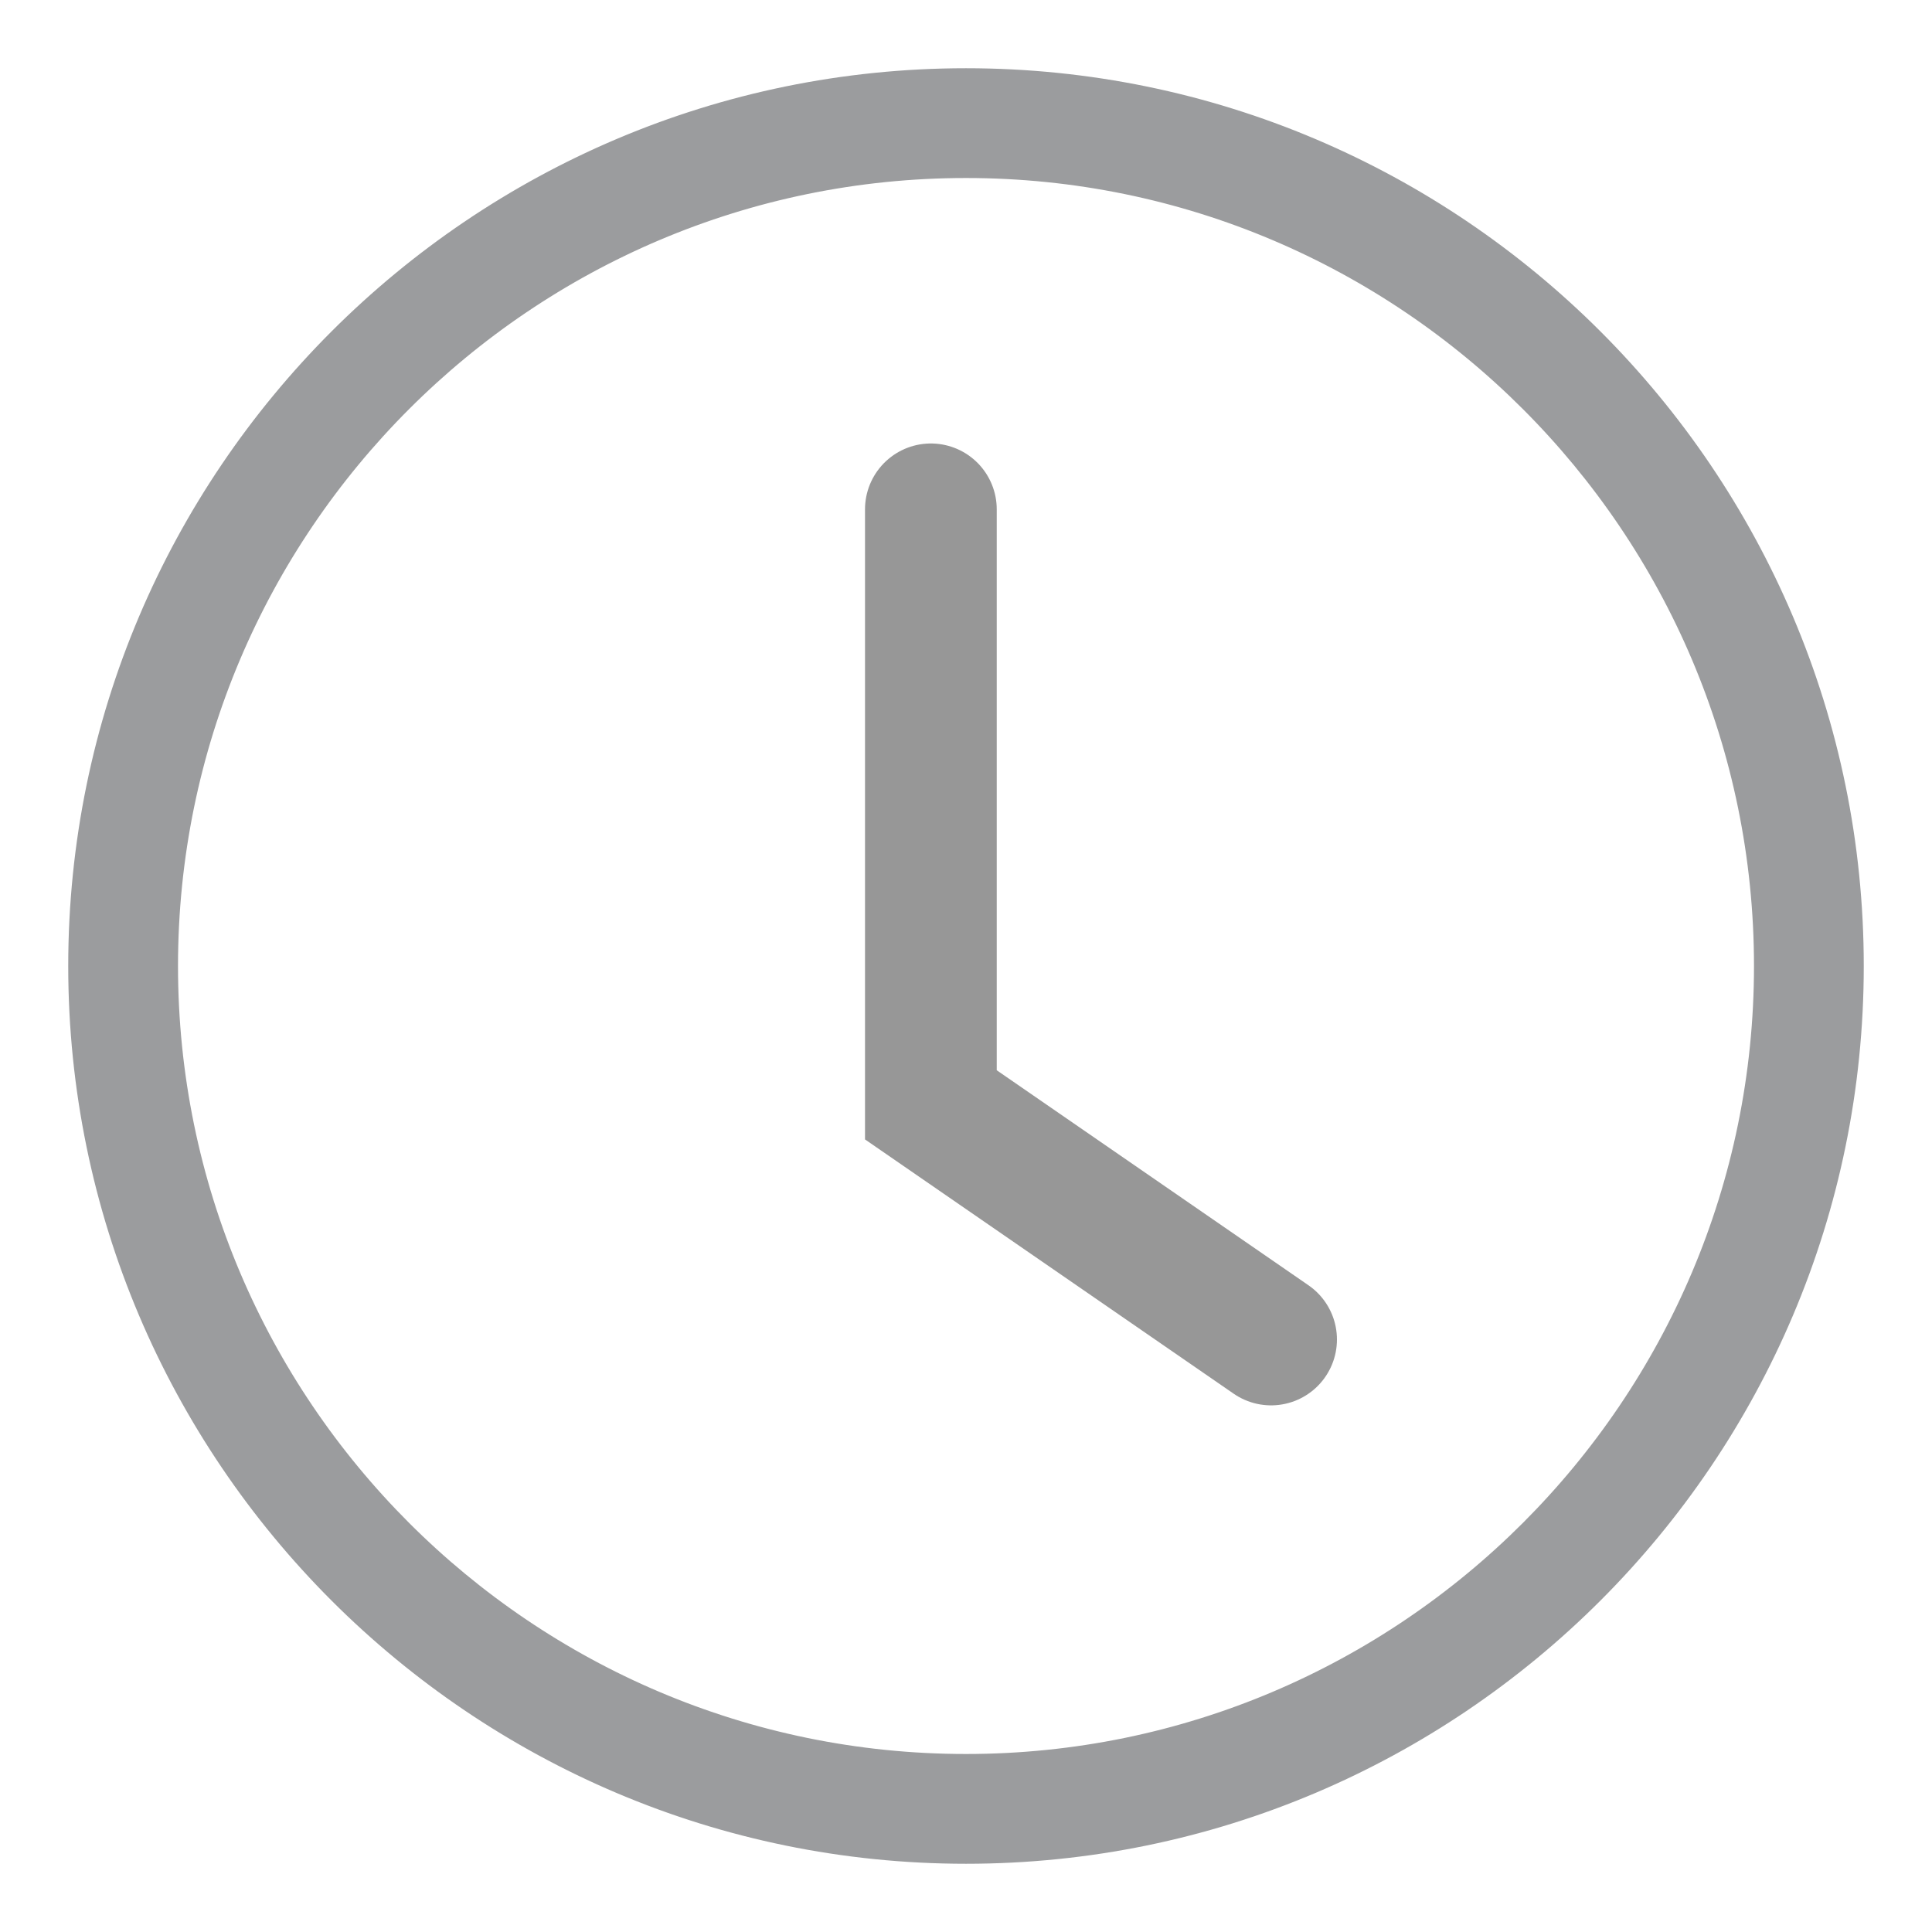 <?xml version="1.0" encoding="UTF-8"?>
<svg width="22px" height="22px" viewBox="0 0 22 22" version="1.1" xmlns="http://www.w3.org/2000/svg" xmlns:xlink="http://www.w3.org/1999/xlink">
    <!-- Generator: Sketch 40.3 (33839) - http://www.bohemiancoding.com/sketch -->
    <title>Group 5 Copy</title>
    <desc>Created with Sketch.</desc>
    <defs></defs>
    <g id="Page-1" stroke="none" stroke-width="1" fill="none" fill-rule="evenodd">
        <g id="Tablet-Portrait" transform="translate(-441, -163)">
            <g id="Group-5-Copy" transform="translate(442, 164)">
                <g id="noun_593185_cc-copy-2" stroke="#9B9C9E" stroke-width="0.5" fill="#9B9C9E">
                    <path d="M10,0.027 C4.501,0.027 0.027,4.501 0.027,10 C0.027,15.499 4.501,19.973 10,19.973 C15.499,19.973 19.973,15.499 19.973,10 C19.973,4.501 15.499,0.027 10,0.027 L10,0.027 Z M10,19.223 C4.915,19.223 0.777,15.085 0.777,10 C0.777,4.915 4.915,0.777 10,0.777 C15.085,0.777 19.223,4.915 19.223,10 C19.223,15.085 15.085,19.223 10,19.223 L10,19.223 Z" id="Shape"></path>
                </g>
                <path d="M9.6,4.8 C9.6,4.8 9.6,5.659 9.6,6.743 L9.6,11.581 L13.474,14.253" id="Path-6" stroke="#979797" stroke-width="1.5" stroke-linecap="round"></path>
            </g>
        </g>
    </g>
</svg>